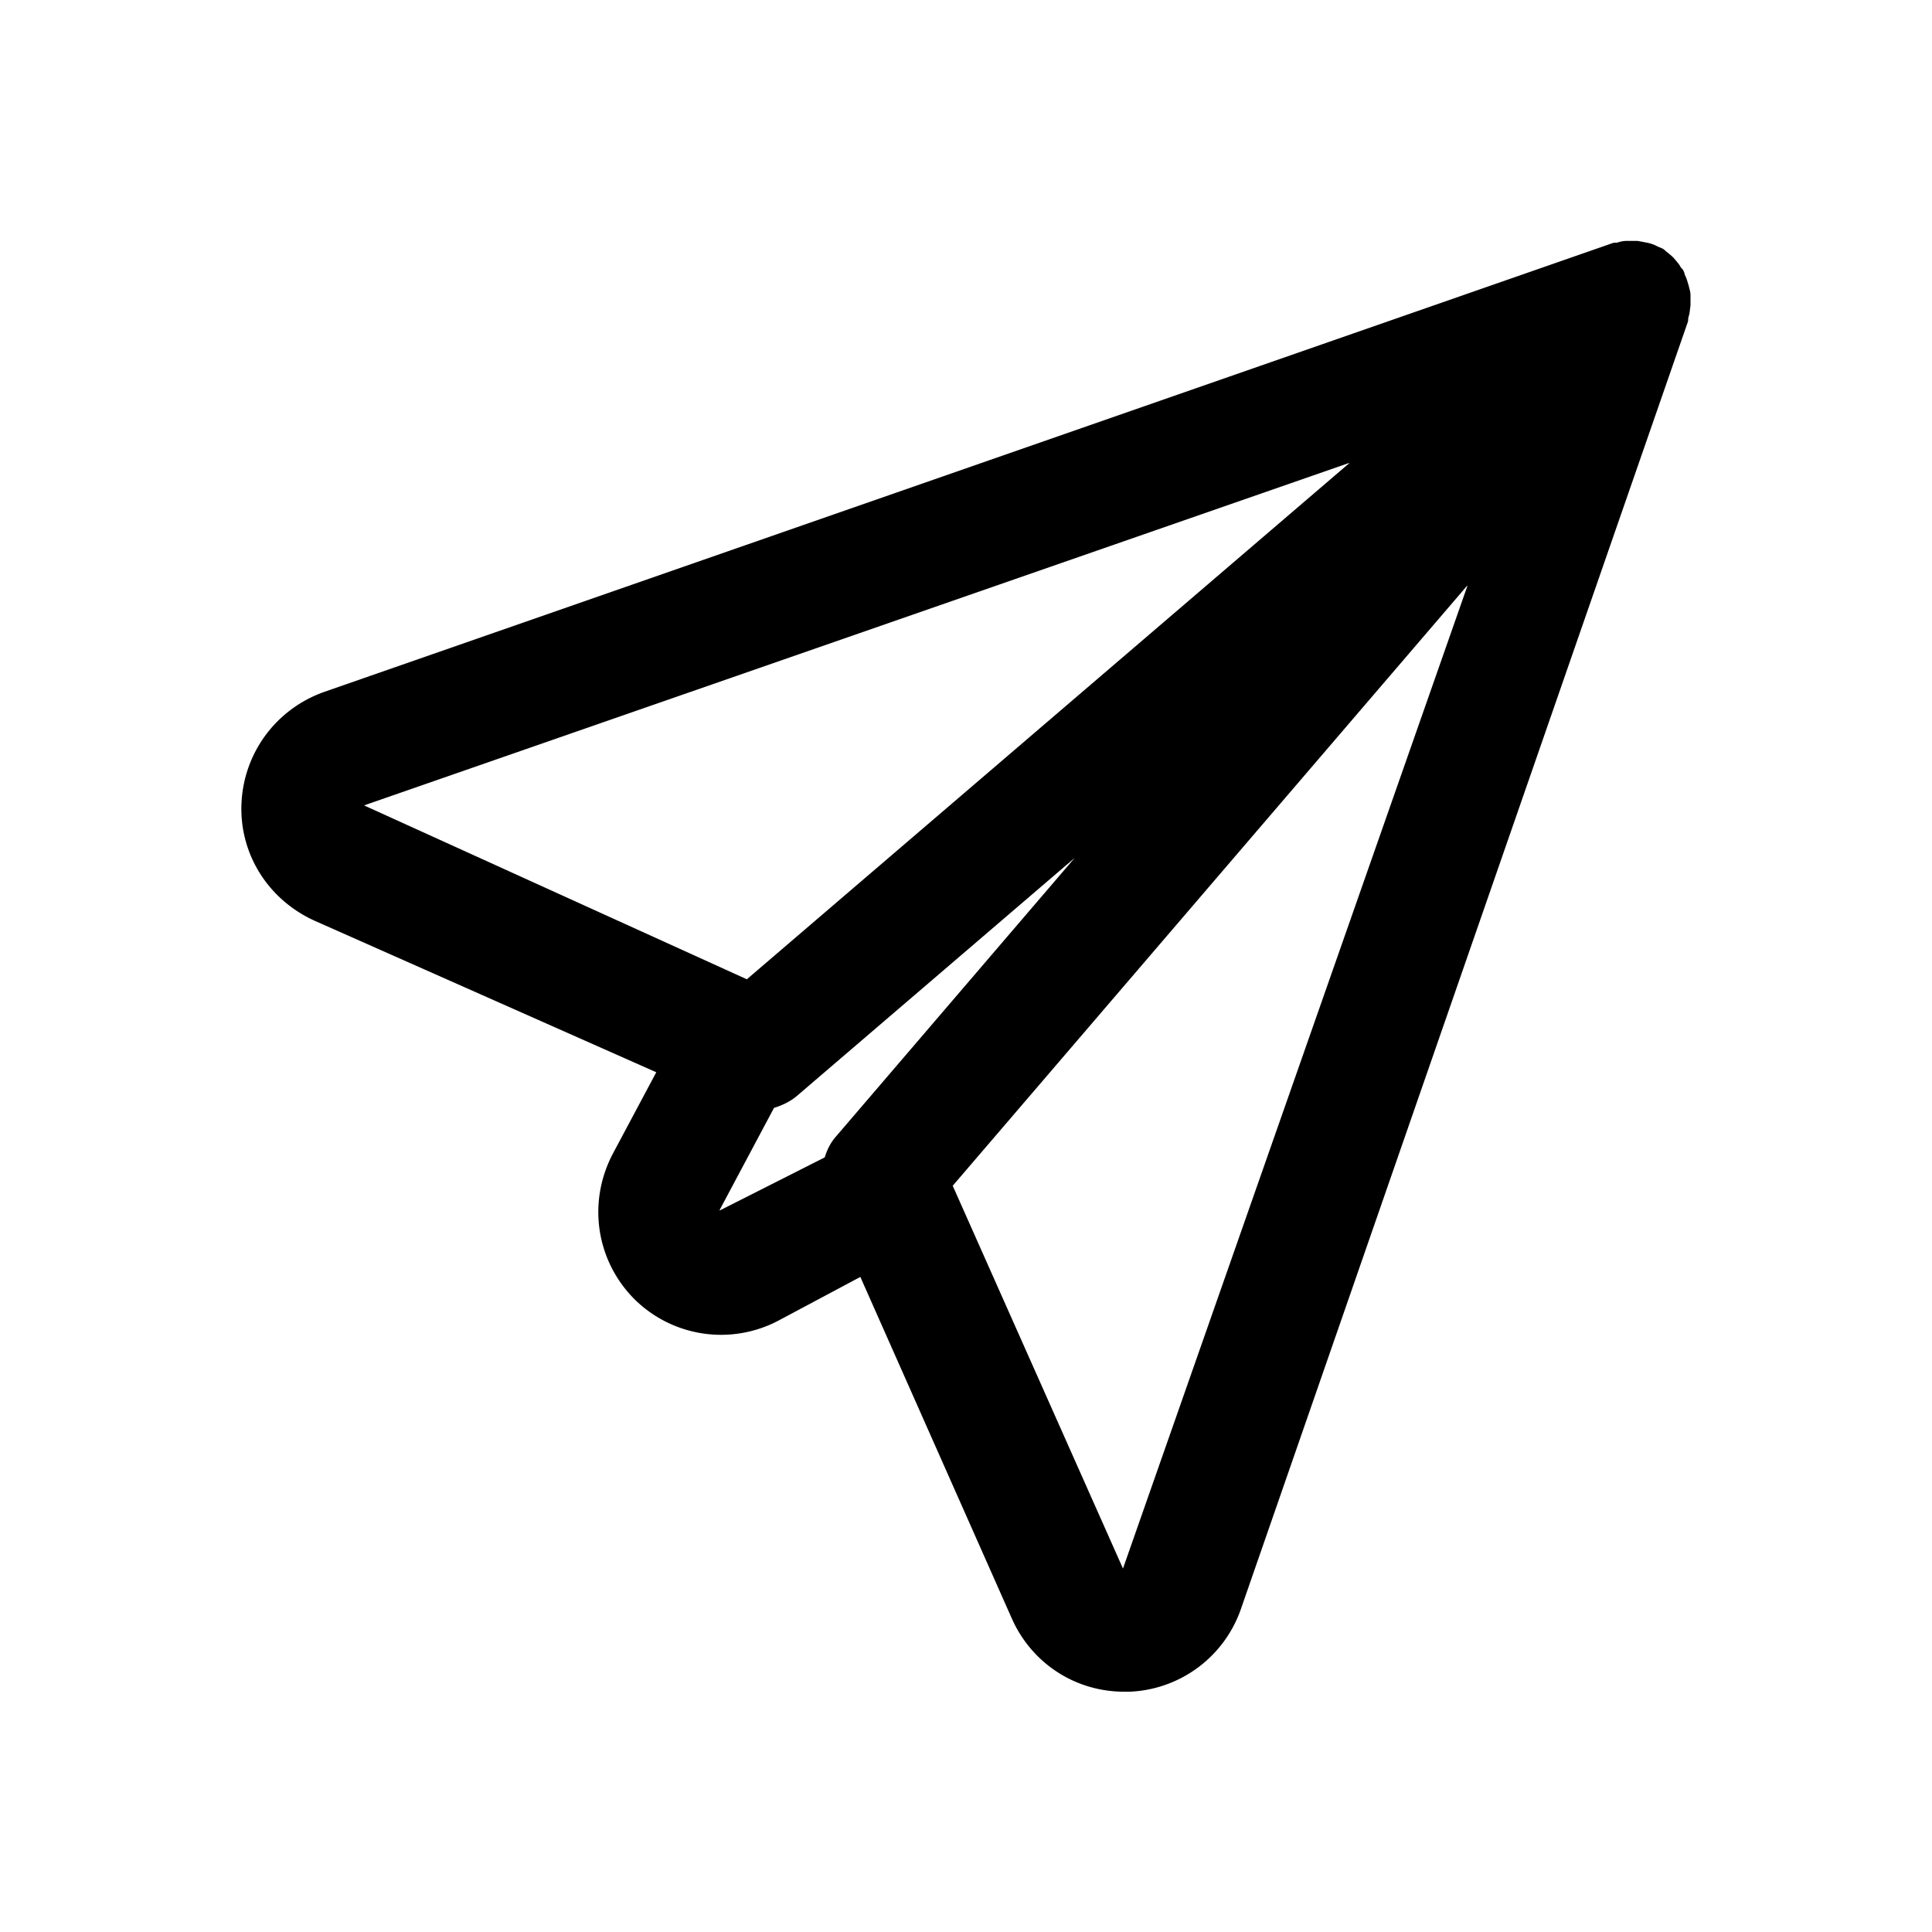 <svg xmlns="http://www.w3.org/2000/svg" viewBox="0 0 32 32"><path d="M28 5.06v-.17c0-.06-.02-.11-.03-.16-.02-.06-.03-.11-.06-.17-.01-.02-.01-.05-.03-.08-.01-.03-.04-.04-.05-.07-.03-.05-.07-.09-.11-.14-.04-.04-.09-.08-.13-.11a.18.18 0 0 0-.07-.05c-.02-.01-.05-.02-.07-.03a.578.578 0 0 0-.17-.06c-.05-.01-.1-.02-.16-.03h-.17c-.06 0-.11.01-.17.03-.03 0-.06 0-.08.01L5.37 11.46c-.79.28-1.33 1-1.37 1.84-.04.84.44 1.6 1.21 1.95l5.66 2.51-.72 1.35c-.42.8-.28 1.76.35 2.4a2.038 2.038 0 0 0 2.4.36l1.35-.72 2.51 5.66c.33.74 1.05 1.21 1.86 1.21h.09a2.04 2.04 0 0 0 1.84-1.36l7.41-21.34s0-.05.01-.08c.02-.06.02-.12.03-.18Zm-5.65 2.61-9.98 8.55-6.34-2.88 16.31-5.67h.01ZM11.92 20.04l.9-1.69c.13-.04.26-.1.37-.19l4.61-3.95-3.95 4.61c-.09.1-.15.22-.19.35l-1.74.88v-.01Zm6.68 5.94-2.82-6.34 8.53-9.95-5.71 16.29Z"/></svg>